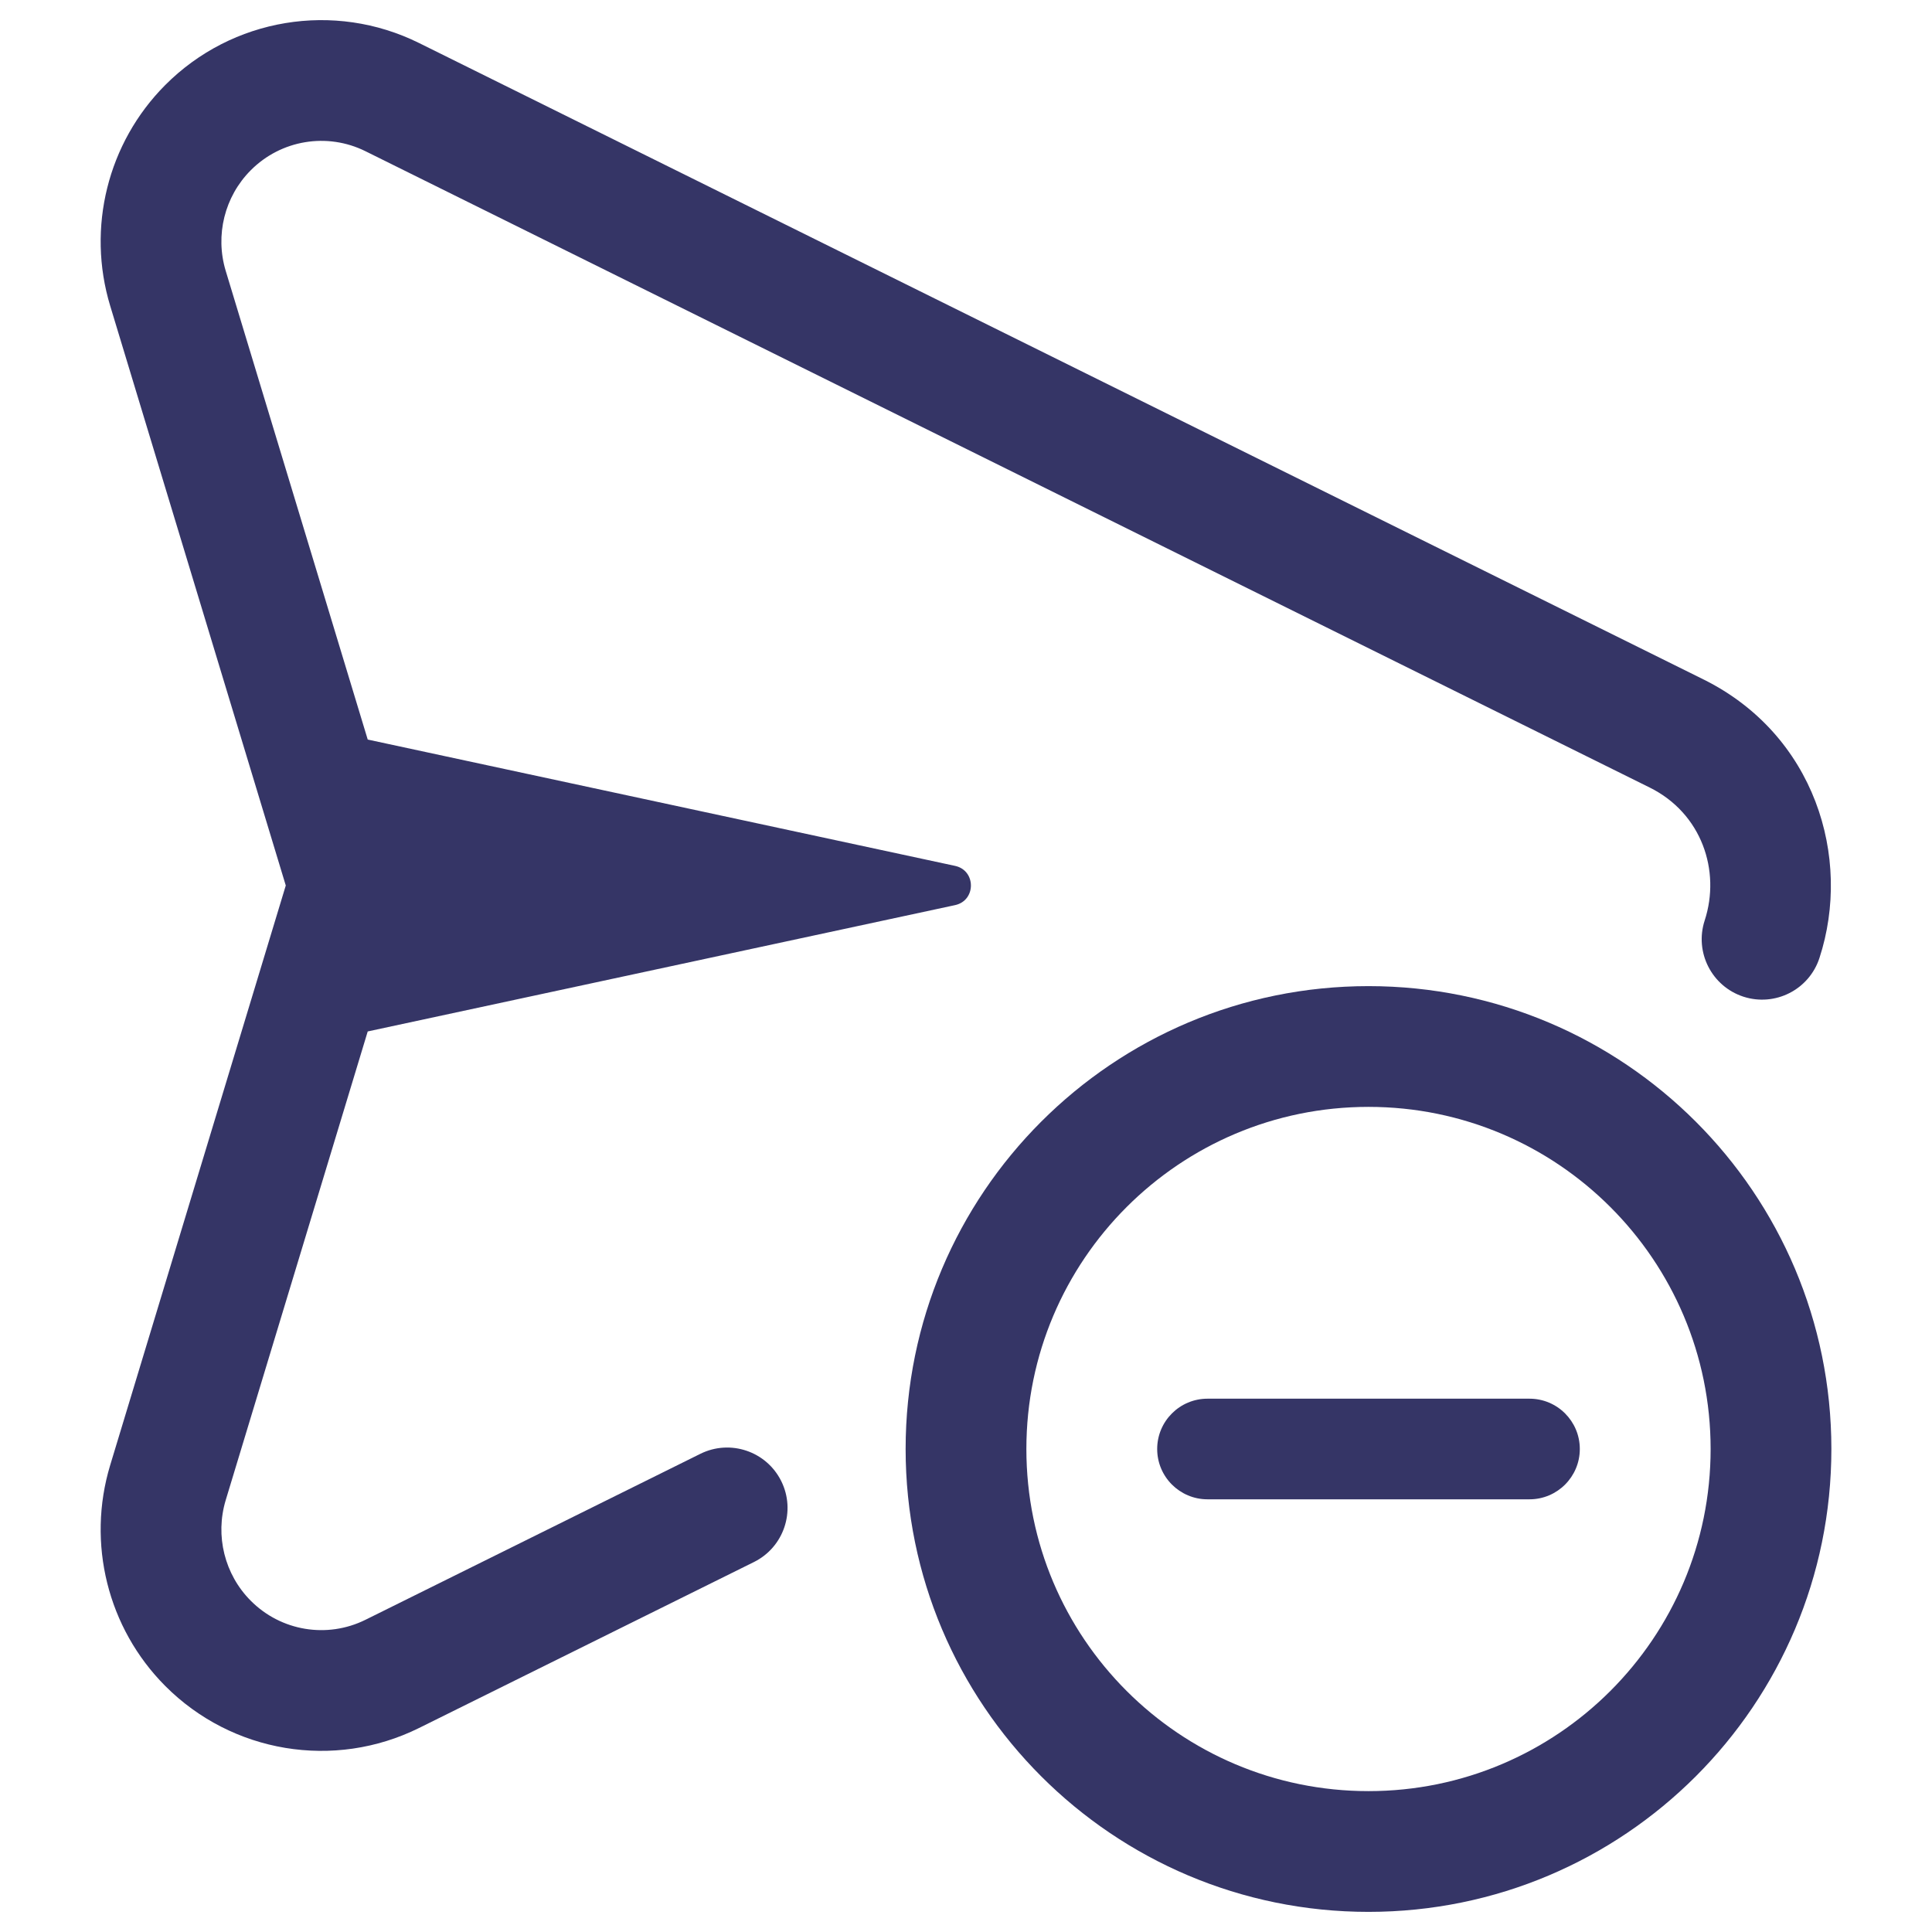 <svg width="24" height="24" viewBox="0 0 24 24" fill="none" xmlns="http://www.w3.org/2000/svg">
<path d="M5.205 0.534C4.151 0.012 2.882 0.223 2.052 1.057C1.337 1.775 1.075 2.83 1.369 3.8L3.55 11L1.369 18.2C1.075 19.17 1.337 20.225 2.052 20.943C2.882 21.777 4.151 21.988 5.205 21.466L9.366 19.404C9.737 19.22 9.889 18.77 9.705 18.399C9.521 18.028 9.071 17.876 8.7 18.06L4.539 20.122C4.064 20.357 3.491 20.263 3.115 19.885C2.79 19.559 2.67 19.078 2.804 18.635L4.568 12.813L11.863 11.244C12.127 11.188 12.127 10.812 11.863 10.756L4.568 9.187L2.804 3.365C2.67 2.922 2.79 2.441 3.115 2.115C3.491 1.737 4.064 1.643 4.539 1.878L20.493 9.783C21.139 10.103 21.378 10.817 21.176 11.435C21.048 11.829 21.263 12.252 21.657 12.381C22.051 12.509 22.474 12.294 22.602 11.9C23.01 10.649 22.541 9.123 21.159 8.439L5.205 0.534Z" fill="#353566"/>
<path d="M19 18.625C19.345 18.625 19.625 18.345 19.625 18C19.625 17.655 19.345 17.375 19 17.375H15C14.655 17.375 14.375 17.655 14.375 18C14.375 18.345 14.655 18.625 15 18.625H19Z" fill="#353566"/>
<path fill-rule="evenodd" clip-rule="evenodd" d="M11.25 18C11.25 14.824 13.824 12.25 17 12.25C20.176 12.25 22.75 14.824 22.75 18C22.75 21.176 20.176 23.75 17 23.75C13.824 23.75 11.25 21.176 11.25 18ZM17 13.75C14.653 13.75 12.75 15.653 12.75 18C12.75 20.347 14.653 22.25 17 22.25C19.347 22.25 21.25 20.347 21.25 18C21.25 15.653 19.347 13.75 17 13.75Z" fill="#353566"/>
</svg>
